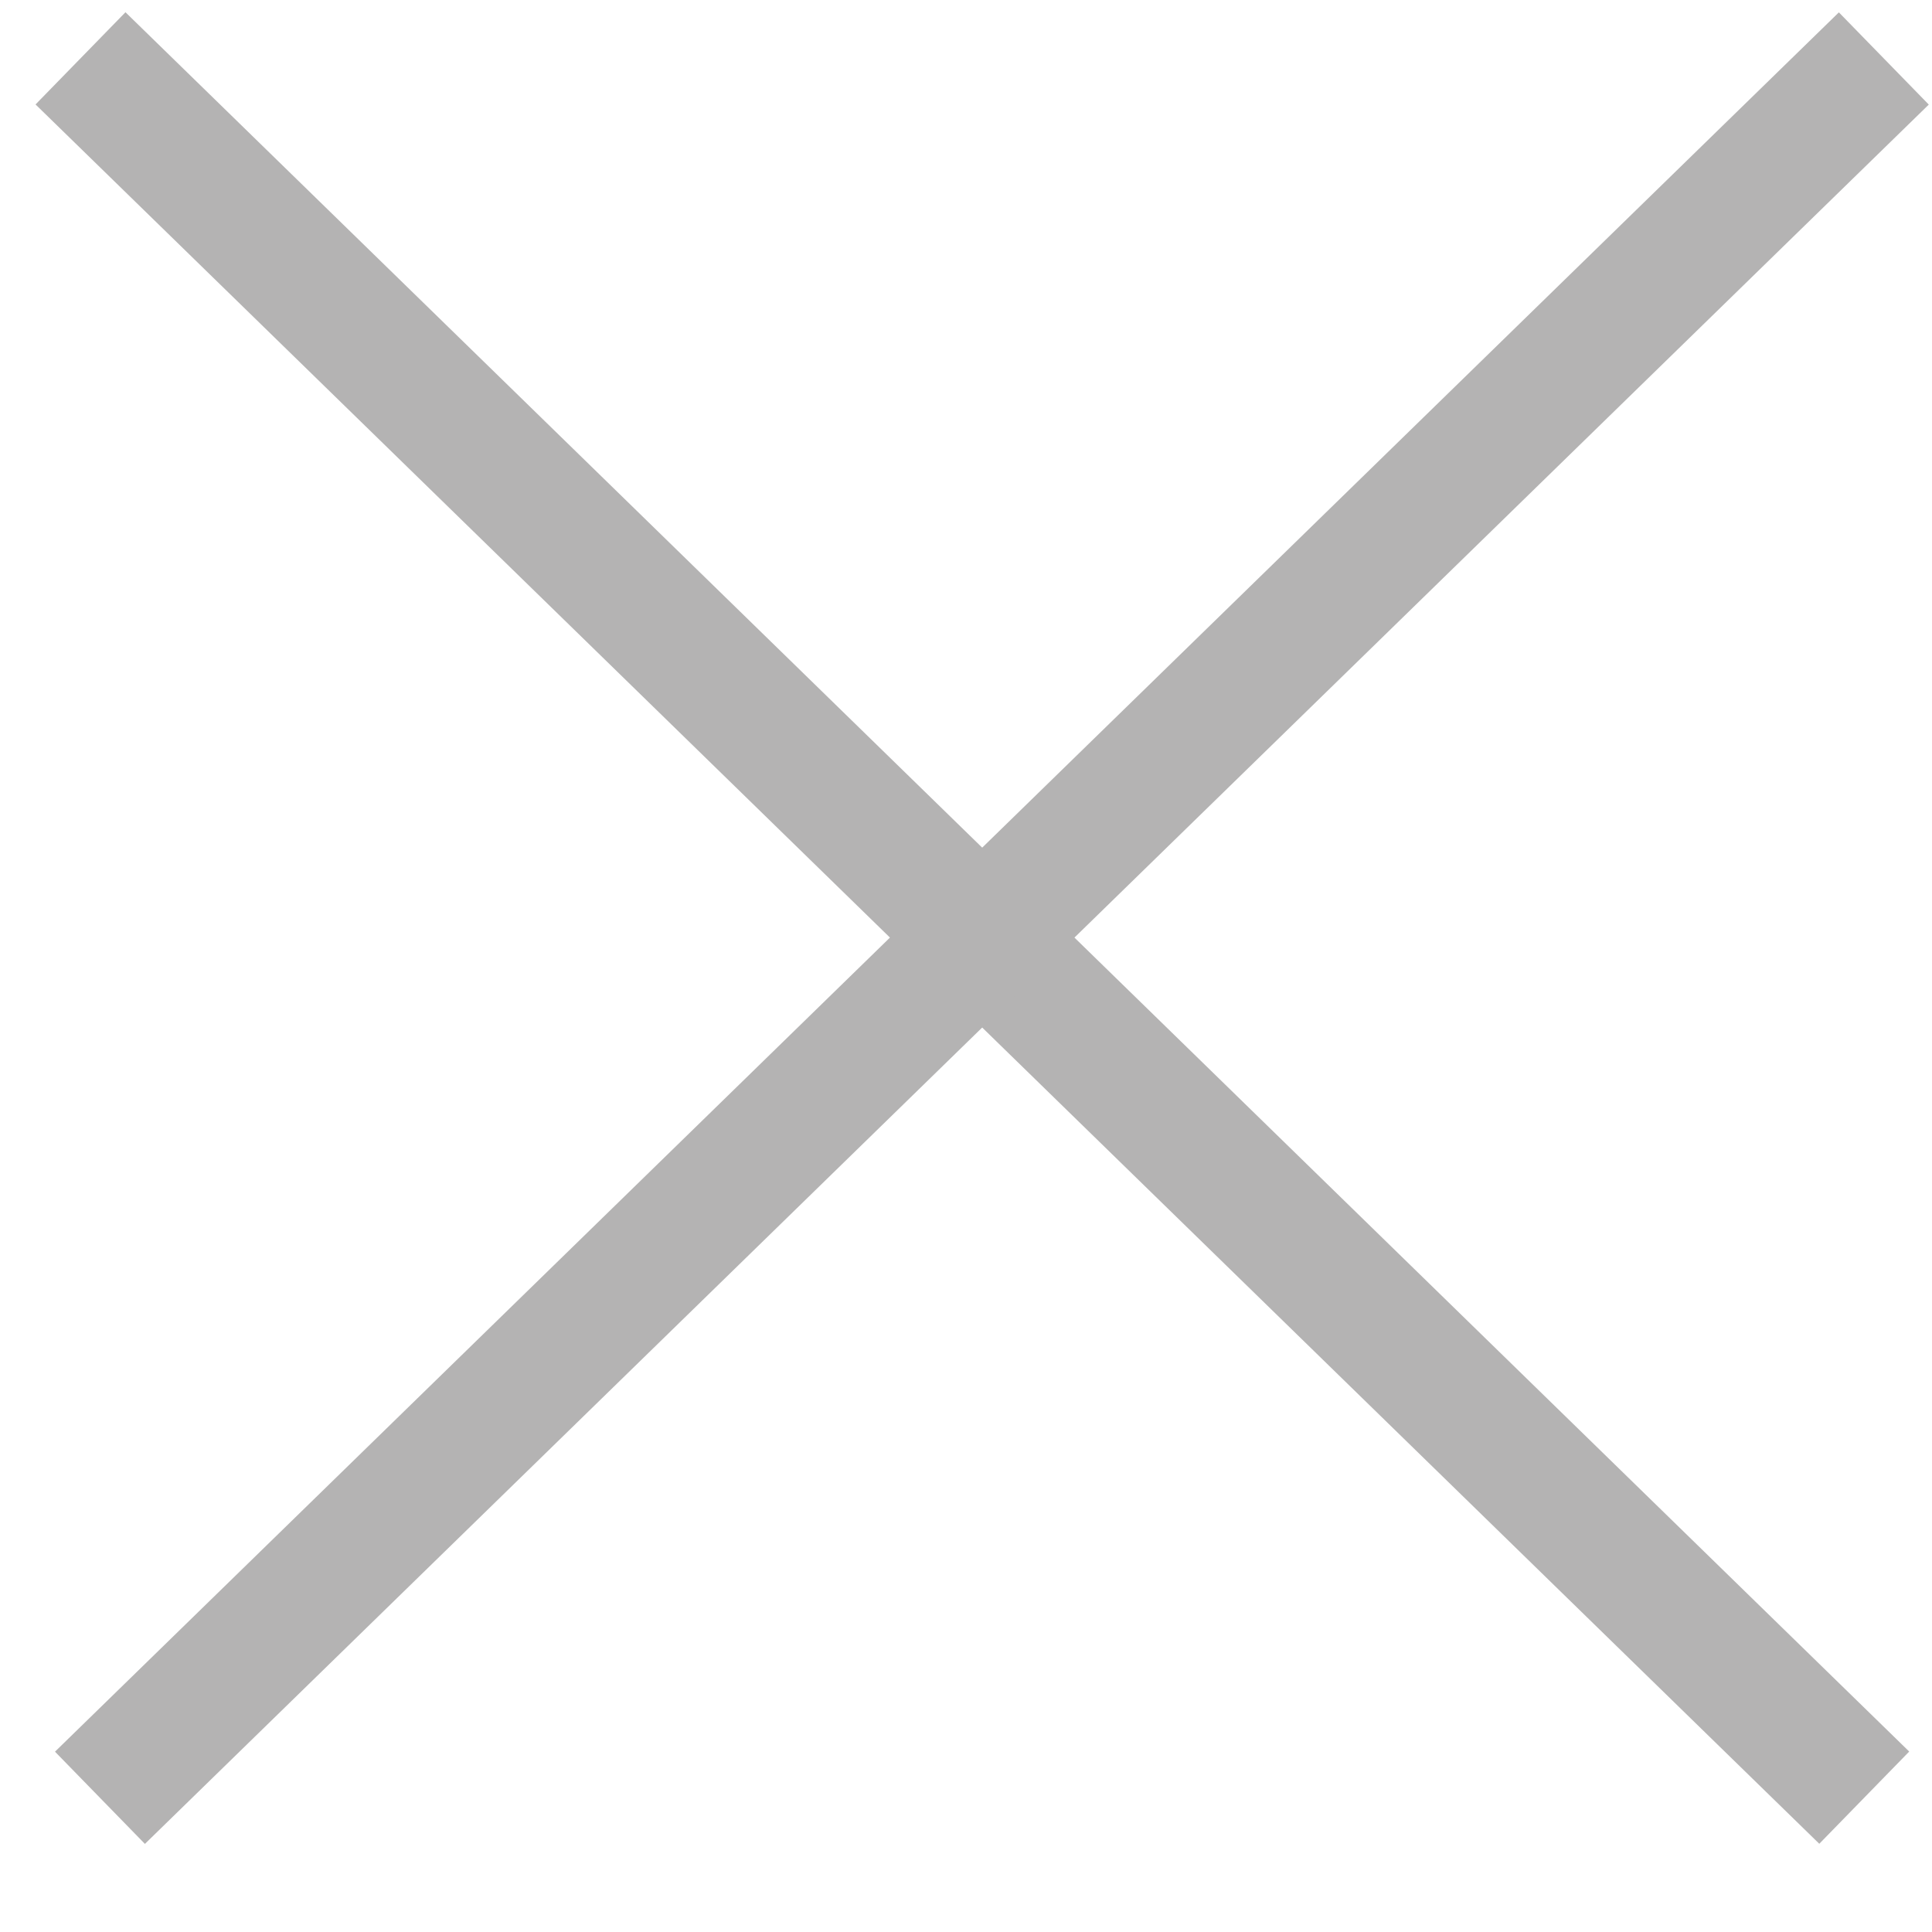 <svg width="15" height="15" viewBox="0 0 15 15" fill="none" xmlns="http://www.w3.org/2000/svg">
<path d="M0.625 0.453L14.474 13.957" stroke="#B4B3B3"/>
<path d="M14.626 0.454L0.776 13.958" stroke="#B4B3B3"/>
</svg>
